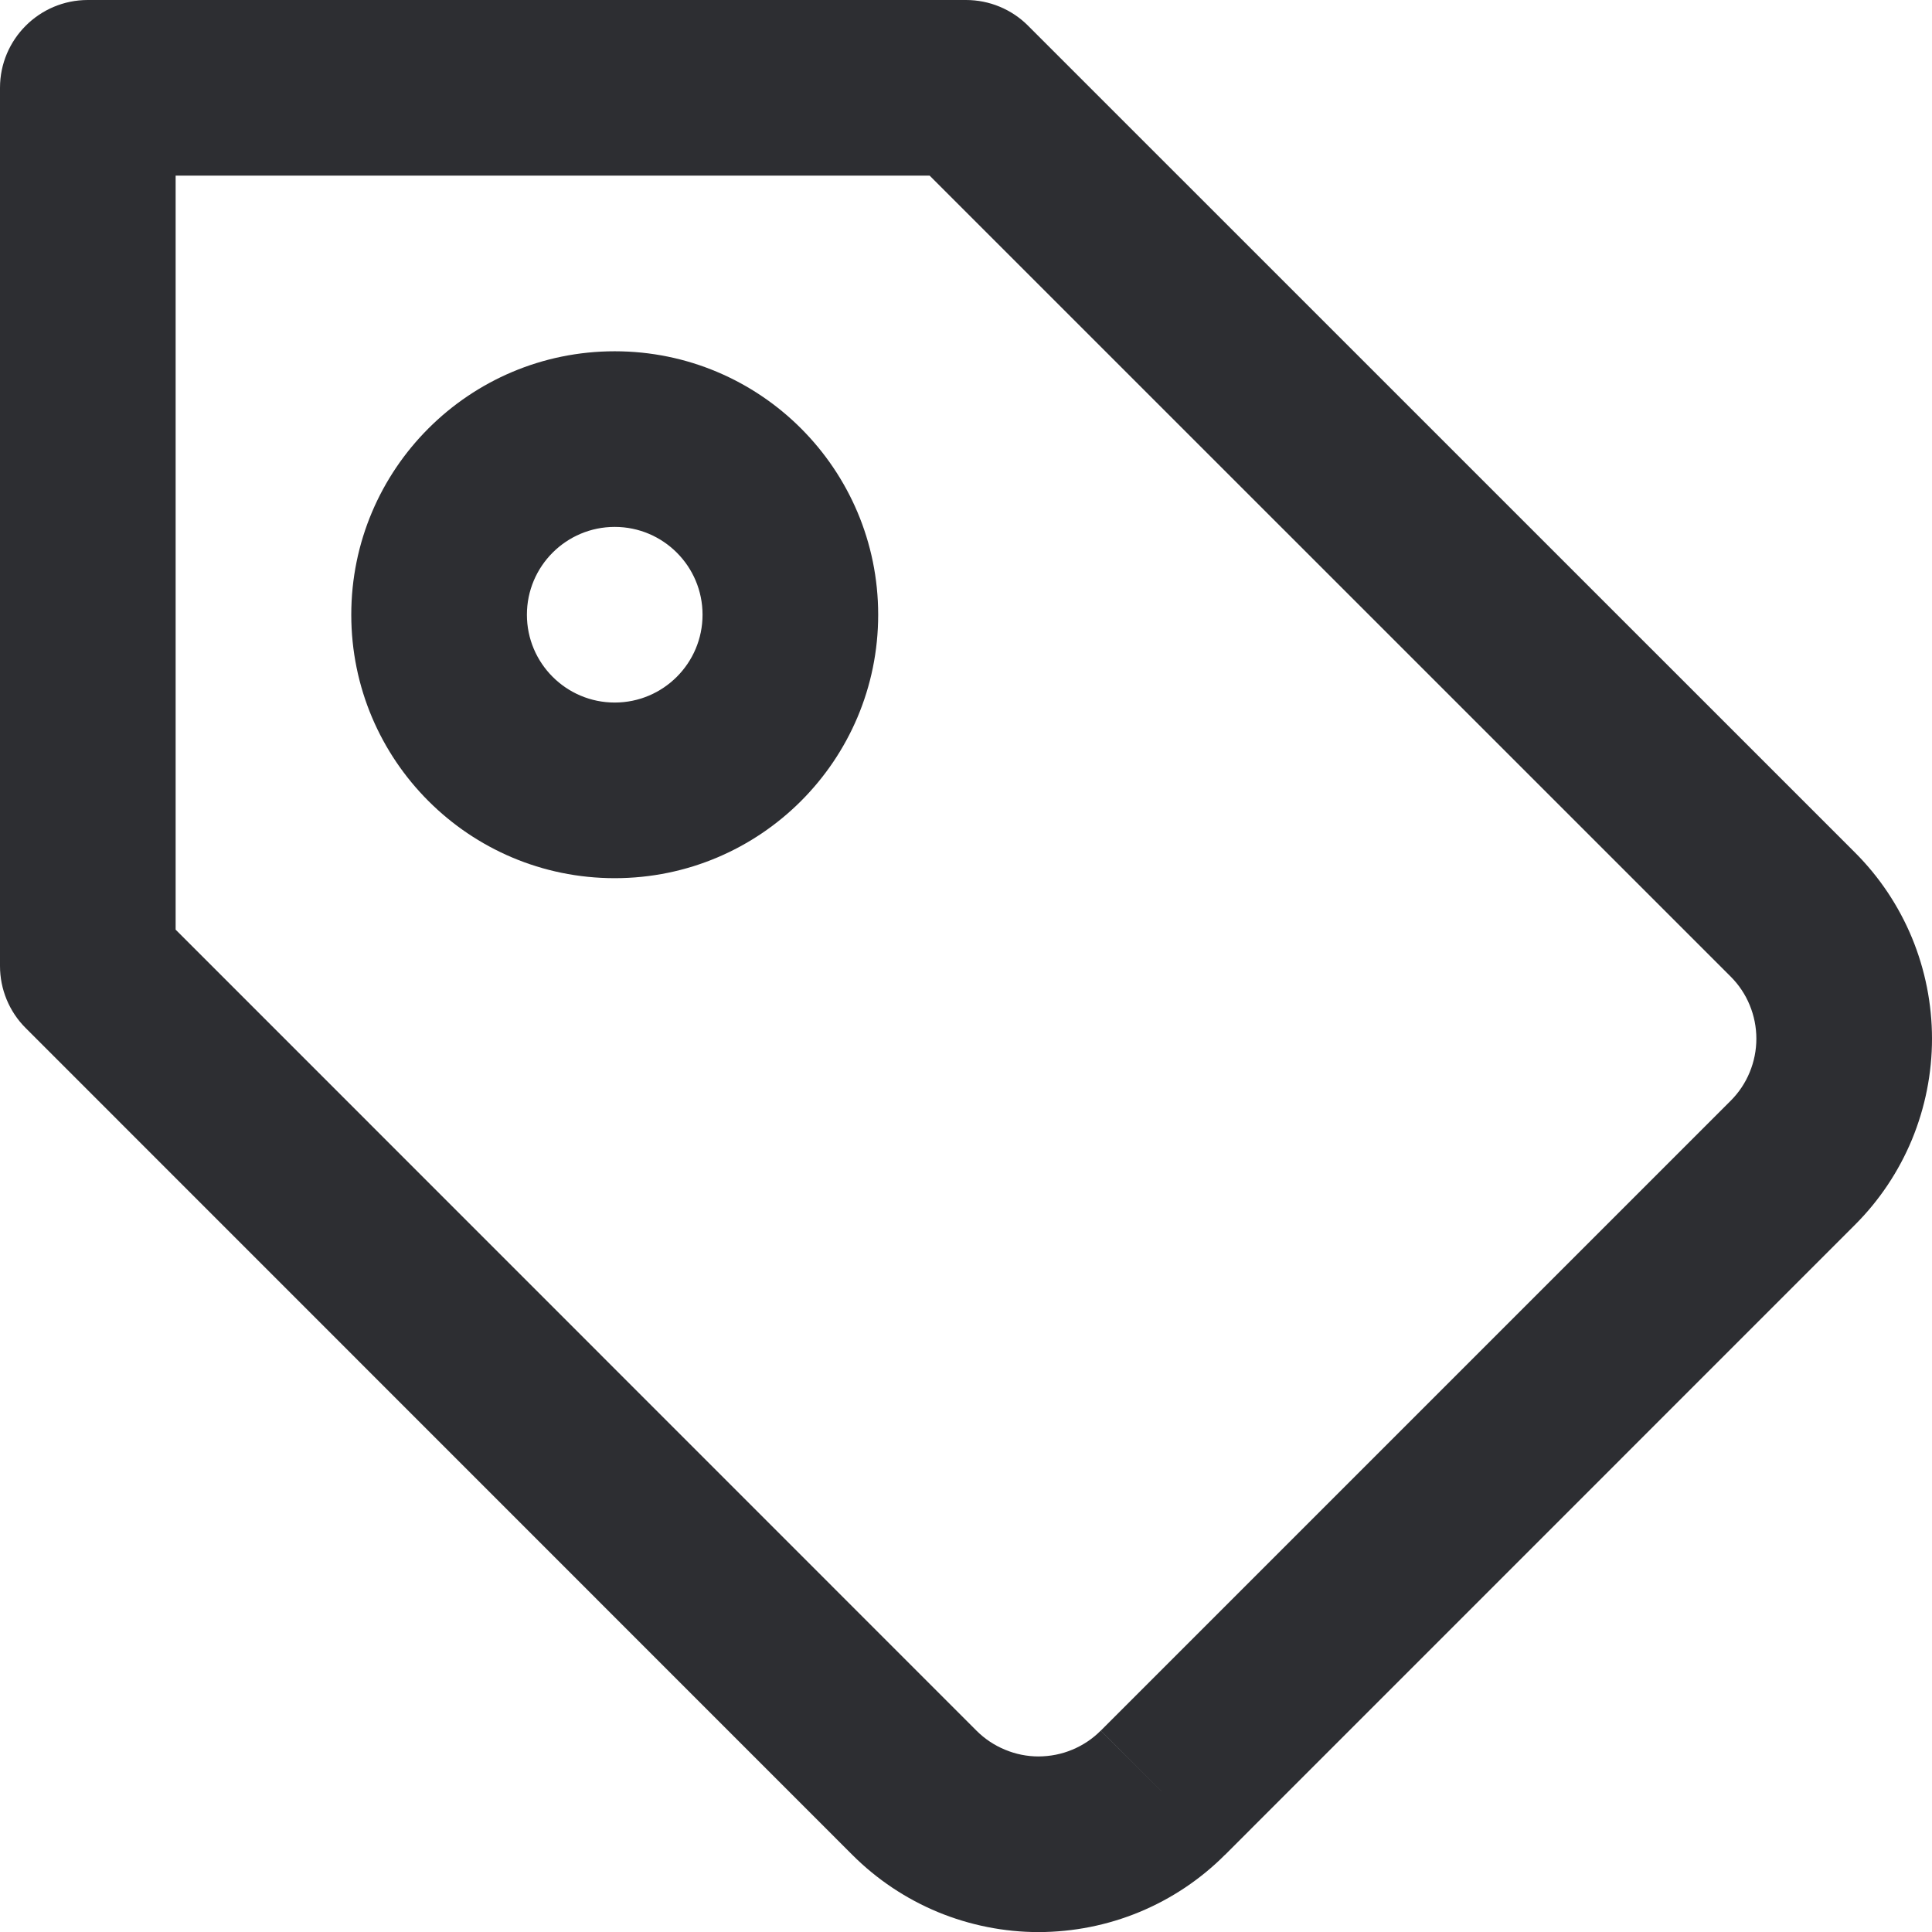 <svg width="22" height="22" viewBox="0 0 22 22" fill="none" xmlns="http://www.w3.org/2000/svg">
    <path fill-rule="evenodd" clip-rule="evenodd" d="M0 1C0 0.448 0.448 0 1 0H11C11.265 0 11.52 0.105 11.707 0.293L21.121 9.706C21.121 9.706 21.121 9.706 21.121 9.706C21.4 9.984 21.621 10.315 21.772 10.679C21.922 11.043 22 11.433 22 11.828C22 12.222 21.922 12.612 21.772 12.976C21.621 13.34 21.4 13.671 21.121 13.949M21.121 13.949L13.95 21.121C13.949 21.121 13.949 21.121 13.949 21.121C13.671 21.4 13.34 21.621 12.976 21.772C12.612 21.923 12.222 22 11.828 22.001C11.434 22.001 11.044 21.923 10.68 21.773C10.316 21.622 9.985 21.401 9.706 21.122L9.706 21.122L0.293 11.707C0.105 11.52 0 11.265 0 11V1M13.242 20.414L12.535 19.707L19.707 12.535L19.707 12.535C19.8 12.442 19.874 12.332 19.924 12.21C19.974 12.089 20 11.959 20 11.828C20 11.696 19.974 11.566 19.924 11.445C19.874 11.323 19.8 11.213 19.707 11.12L19.707 11.12L10.586 2H2V10.586L11.12 19.708C11.213 19.801 11.323 19.874 11.444 19.924C11.566 19.975 11.696 20.001 11.827 20.001C11.959 20 12.089 19.975 12.21 19.924C12.331 19.874 12.442 19.8 12.534 19.707L13.242 20.414Z" fill="#2D2E32" />
    <path fill-rule="evenodd" clip-rule="evenodd" d="M7 6C6.448 6 6 6.448 6 7C6 7.552 6.448 8 7 8C7.552 8 8 7.552 8 7C8 6.448 7.552 6 7 6ZM4 7C4 5.343 5.343 4 7 4C8.657 4 10 5.343 10 7C10 8.657 8.657 10 7 10C5.343 10 4 8.657 4 7Z" fill="#2D2E32" />
</svg>
    
